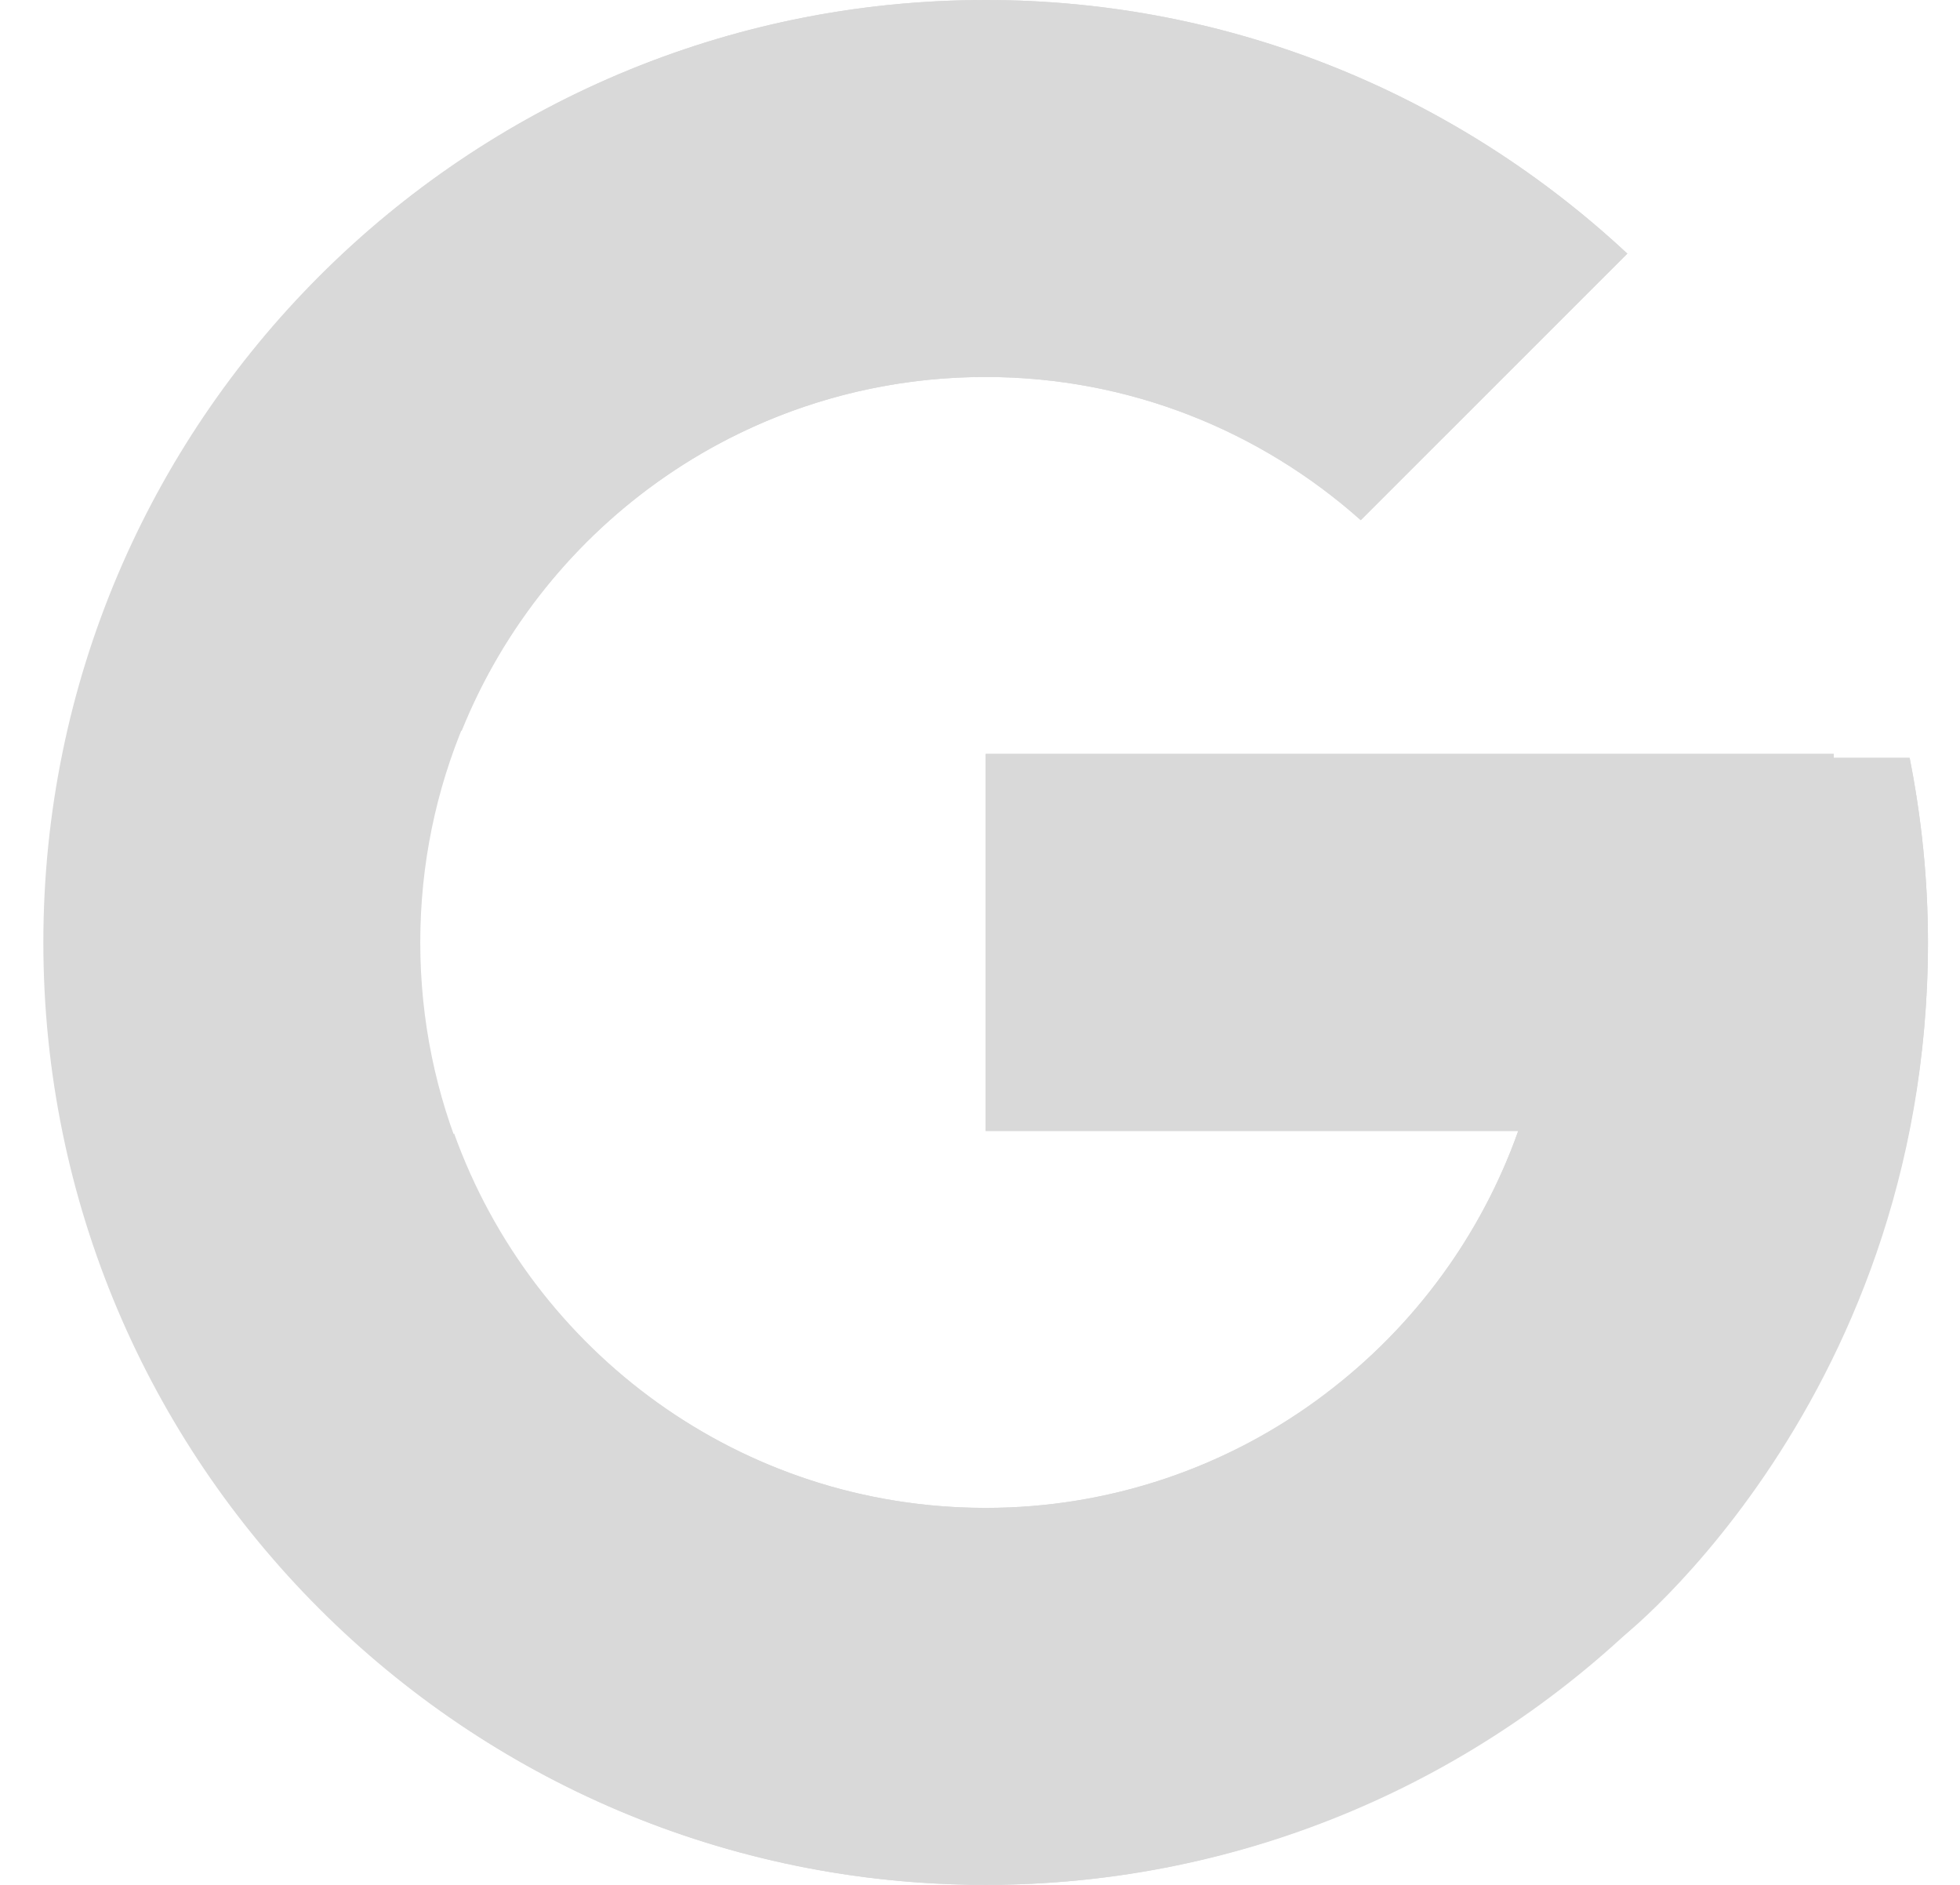 <svg width="26" height="25" viewBox="0 0 26 25" fill="none" xmlns="http://www.w3.org/2000/svg">
<path d="M25.332 10.052H24.325V10H13.075V15H20.14C19.109 17.911 16.34 20 13.075 20C8.934 20 5.575 16.642 5.575 12.5C5.575 8.358 8.934 5 13.075 5C14.987 5 16.727 5.721 18.051 6.899L21.587 3.364C19.354 1.283 16.368 0 13.075 0C6.172 0 0.575 5.597 0.575 12.5C0.575 19.403 6.172 25 13.075 25C19.979 25 25.575 19.403 25.575 12.5C25.575 11.662 25.489 10.844 25.332 10.052Z" fill="#D9D9D9"/>
<path d="M2.017 6.682L6.124 9.694C7.235 6.942 9.926 5 13.075 5C14.987 5 16.727 5.721 18.051 6.899L21.587 3.364C19.354 1.283 16.368 0 13.075 0C8.274 0 4.11 2.711 2.017 6.682Z" fill="#D9D9D9"/>
<path d="M13.075 25C16.304 25 19.238 23.764 21.456 21.755L17.587 18.481C16.29 19.468 14.705 20.001 13.075 20C9.824 20 7.064 17.927 6.024 15.034L1.947 18.174C4.016 22.222 8.217 25 13.075 25Z" fill="#D9D9D9"/>
<path d="M25.332 10.052H24.325V10H13.075V15H20.14C19.647 16.385 18.759 17.596 17.585 18.482L17.587 18.481L21.456 21.754C21.182 22.003 25.575 18.75 25.575 12.5C25.575 11.662 25.489 10.844 25.332 10.052Z" fill="#D9D9D9"/>
</svg>

